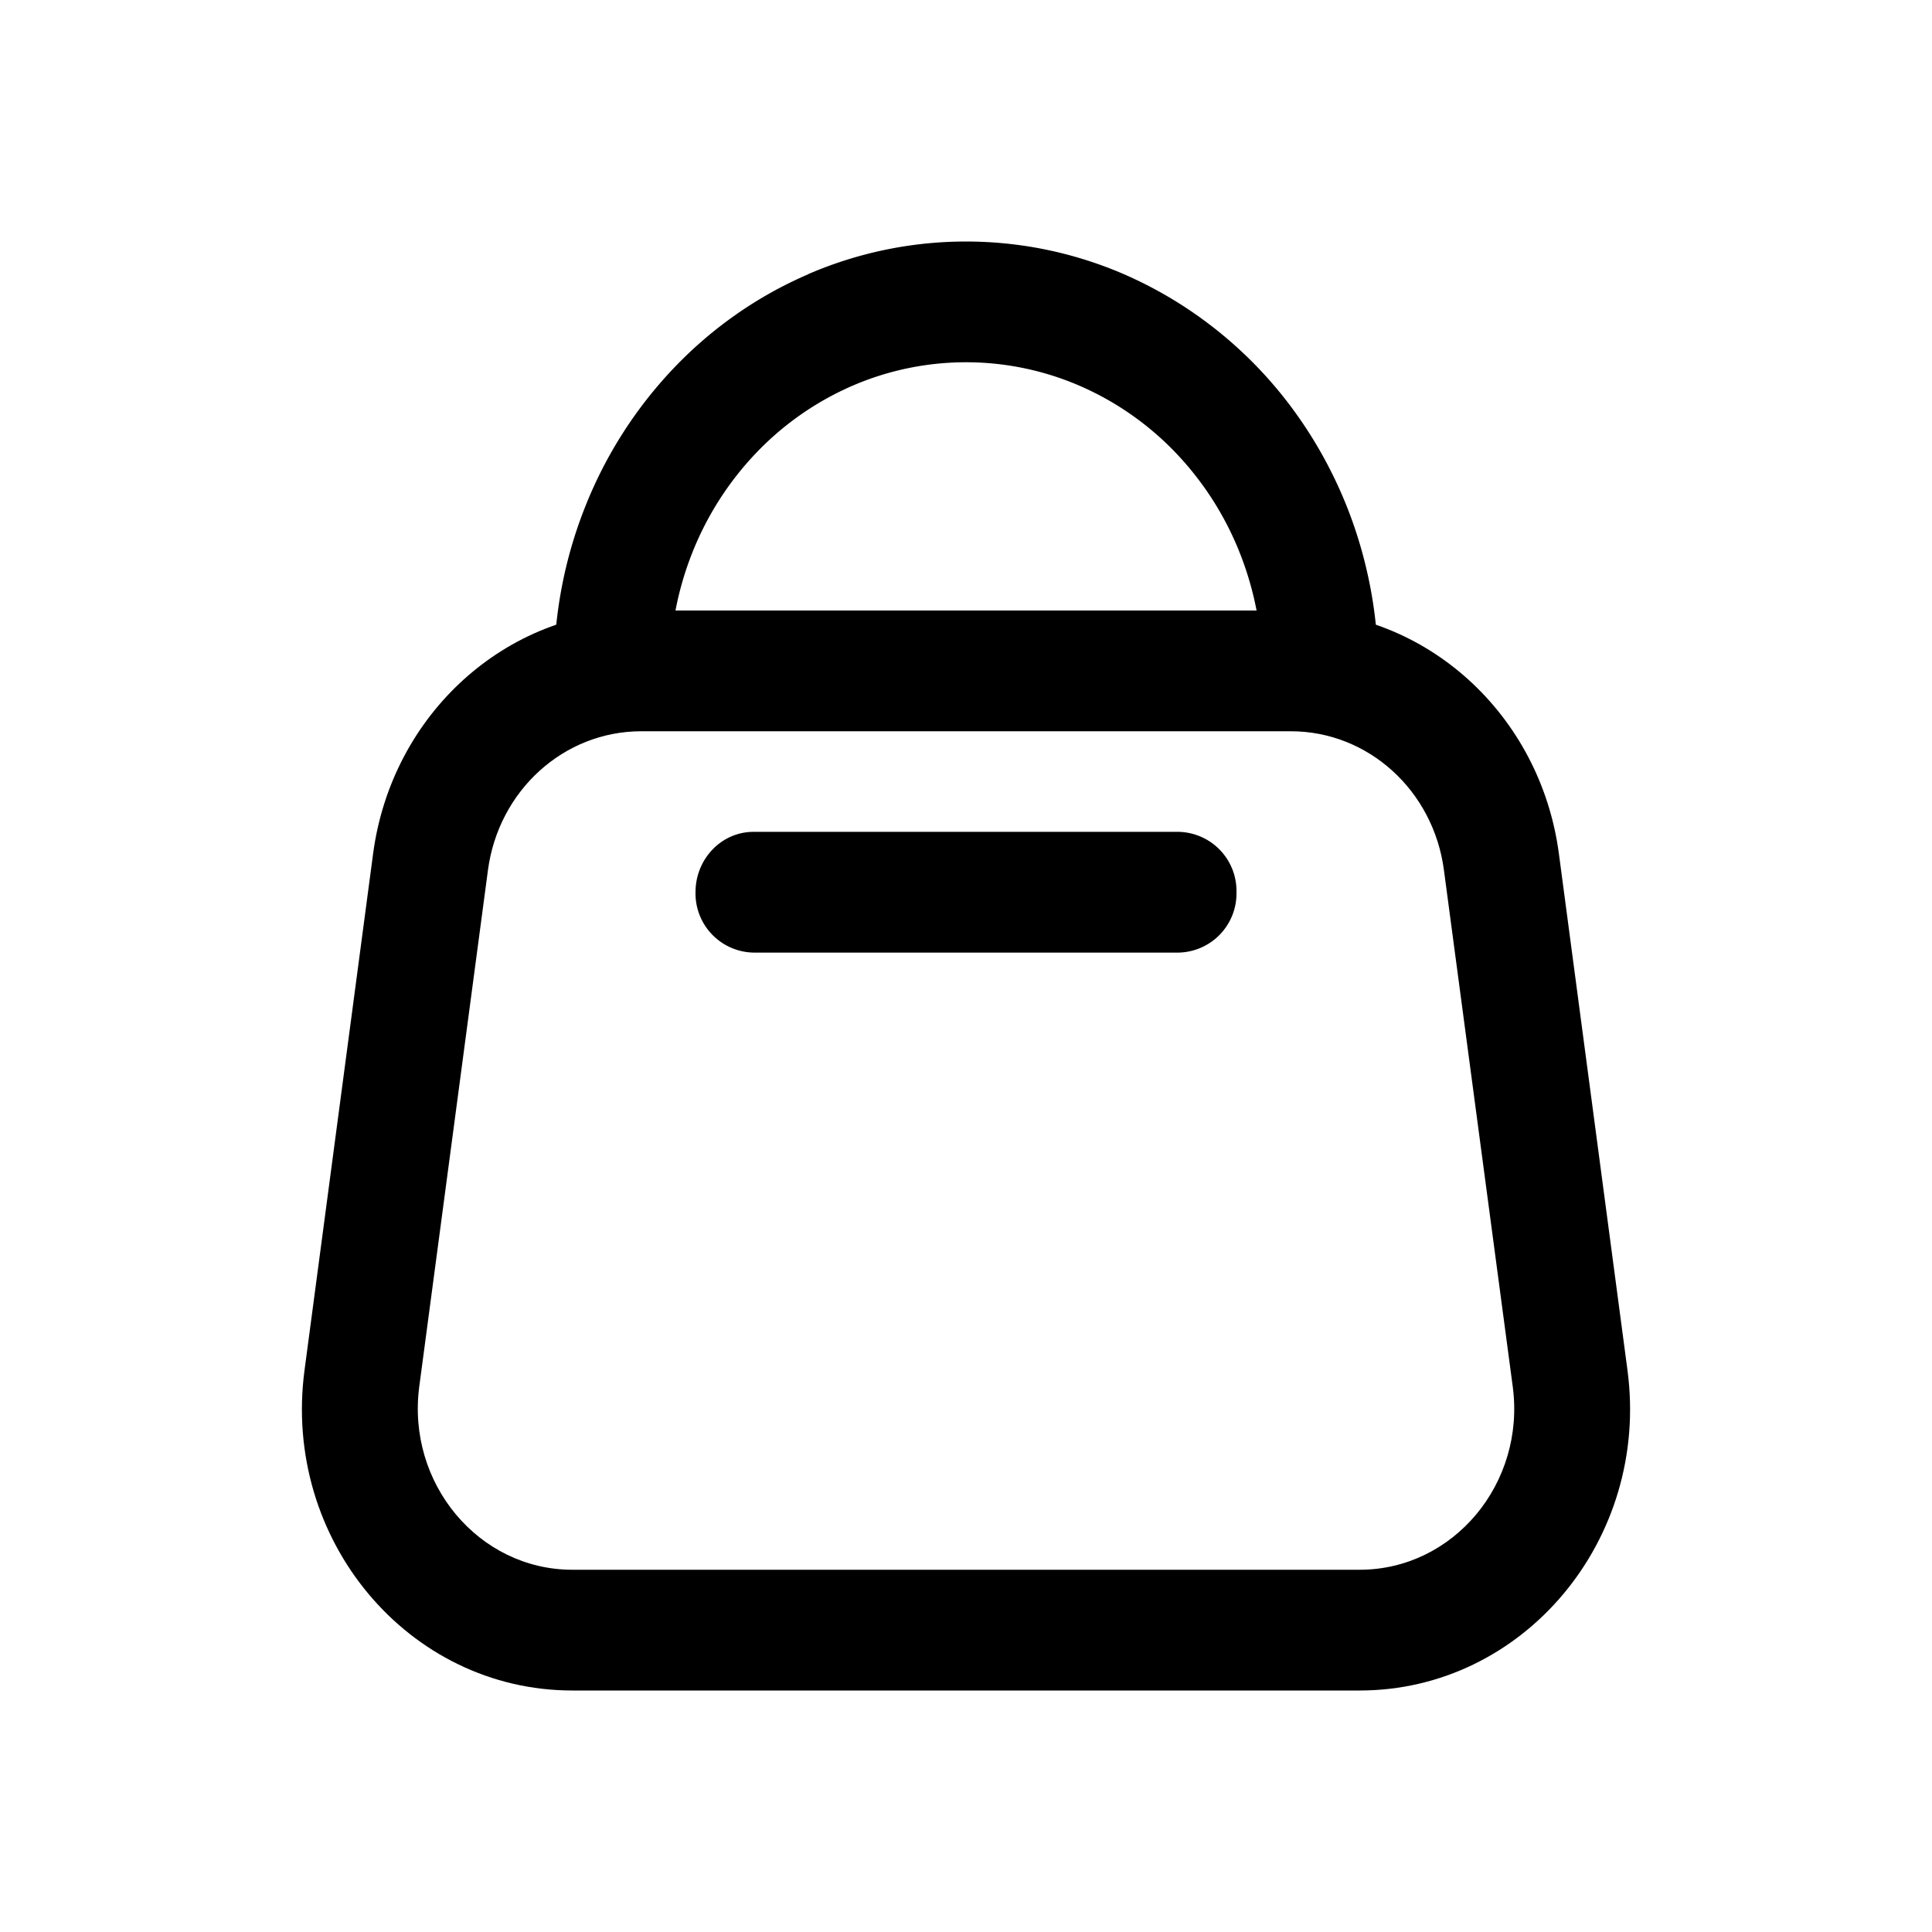 <svg xmlns="http://www.w3.org/2000/svg" width="16" height="16" fill="none" class="persona-icon"><path fill="currentColor" d="M6.694 2.27a3.295 3.295 0 0 1 2.612 0c.414.18.79.441 1.108.771.317.33.568.723.74 1.154.171.431.26.894.26 1.36h-.96c0-.335-.064-.667-.187-.977a2.565 2.565 0 0 0-.532-.83 2.45 2.45 0 0 0-.796-.554 2.37 2.37 0 0 0-1.878 0 2.45 2.45 0 0 0-.796.554 2.565 2.565 0 0 0-.532.83c-.123.31-.186.642-.186.978h-.96c0-.467.088-.93.26-1.361a3.57 3.57 0 0 1 .74-1.154c.316-.33.693-.592 1.107-.77Z"/><path fill="currentColor" d="M3.09 7.069c.154-1.154 1.1-2.013 2.22-2.013h5.38c1.12 0 2.066.859 2.22 2.013l.568 4.278c.187 1.402-.86 2.653-2.218 2.653H4.74c-1.359 0-2.405-1.25-2.218-2.653l.568-4.278Zm2.22-1.013c-.64 0-1.181.49-1.269 1.15l-.569 4.278C3.367 12.285 3.965 13 4.74 13h6.52c.776 0 1.374-.715 1.268-1.516l-.57-4.278c-.087-.66-.628-1.15-1.267-1.15H5.309Z"/><path fill="currentColor" d="M5.76 7.389c0-.276.215-.5.48-.5h3.52a.49.49 0 0 1 .48.5.49.49 0 0 1-.48.5H6.24a.49.49 0 0 1-.48-.5Z"/></svg>